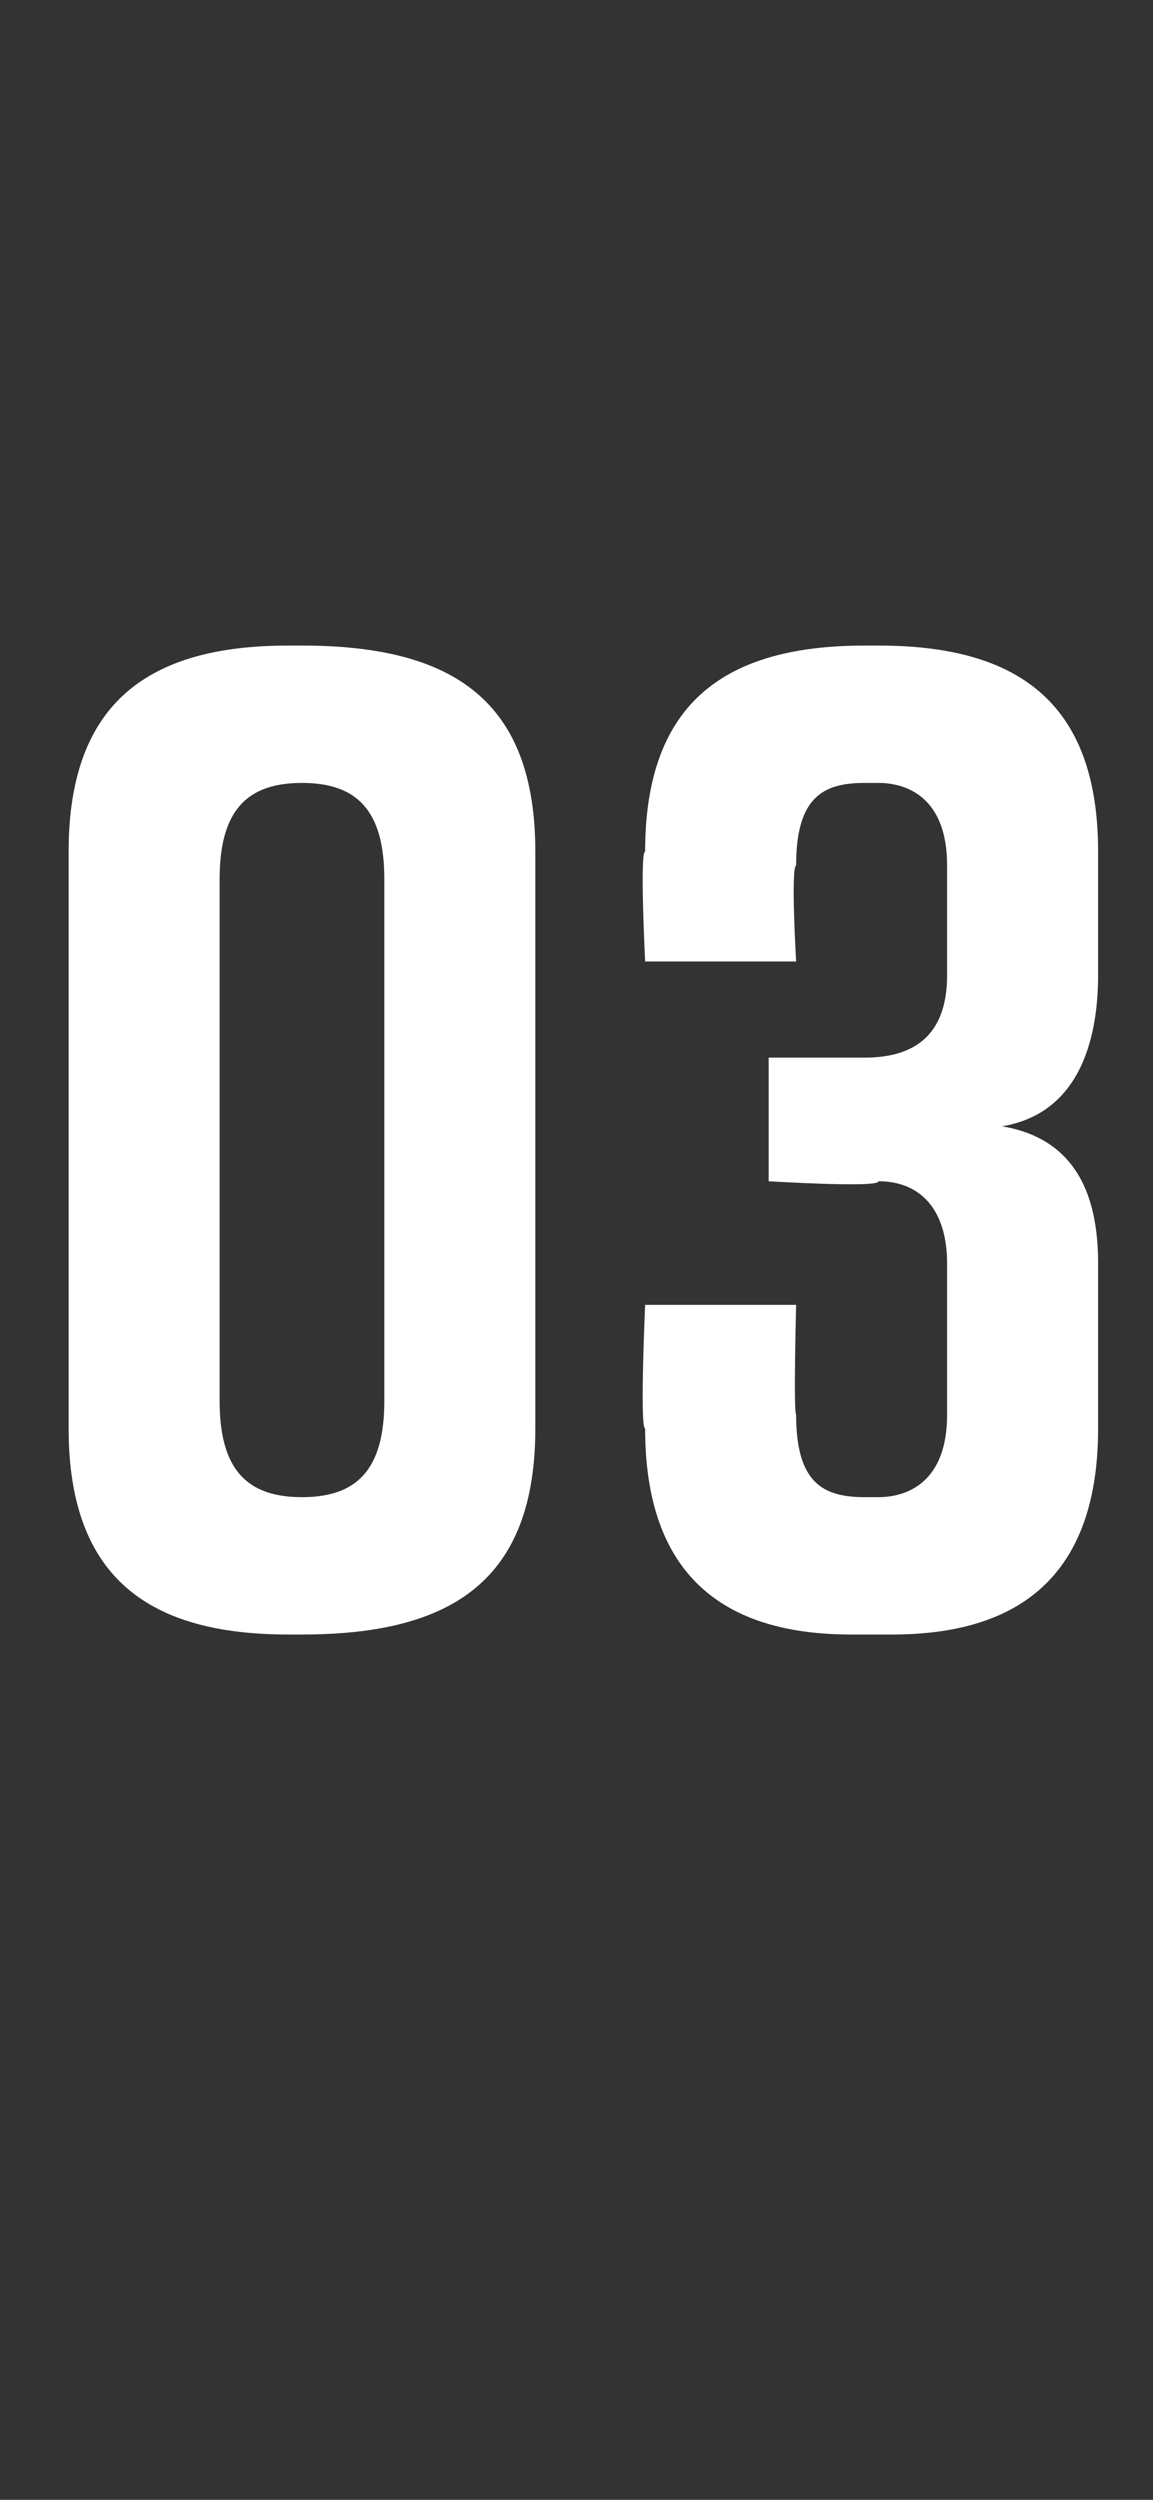 <?xml version="1.0" standalone="no"?><!DOCTYPE svg PUBLIC "-//W3C//DTD SVG 1.1//EN" "http://www.w3.org/Graphics/SVG/1.1/DTD/svg11.dtd"><svg xmlns="http://www.w3.org/2000/svg" version="1.1" width="8.4px" height="18.2px" viewBox="0 -4 8.4 18.2" style="top:-4px"><rect x="0" y="-4" width="8.4" height="18.2" fill="#333333" stroke="none"/><desc>03</desc><defs/><g id="Polygon64142"><path d="m3.9 2.2v4.2c0 1.1-.6 1.5-1.7 1.5h-.1c-1 0-1.6-.4-1.6-1.5V2.2C.5 1.1 1.1.7 2.1.7h.1c1.1 0 1.7.4 1.7 1.5zm-1.7-.5c-.4 0-.6.2-.6.7v3.8c0 .5.2.7.6.7c.4 0 .6-.2.6-.7V2.4c0-.5-.2-.7-.6-.7zm5.1 2.5c.6.1.7.6.7 1v1.2c0 1-.5 1.5-1.5 1.5h-.3c-1 0-1.5-.5-1.5-1.5c-.04 0 0-.9 0-.9h1.1s-.02.78 0 .8c0 .5.2.6.5.6h.1c.2 0 .5-.1.5-.6V5.2c0-.4-.2-.6-.5-.6c.01.05-.8 0-.8 0v-.9h.7c.4 0 .6-.2.6-.6v-.8c0-.5-.3-.6-.5-.6h-.1c-.3 0-.5.1-.5.6c-.04.02 0 .7 0 .7H4.7s-.04-.8 0-.8c0-1.1.6-1.5 1.6-1.5h.1c1 0 1.6.4 1.6 1.5v.9c0 .4-.1 1-.7 1.1z" stroke="none" fill="#fff"/></g></svg>